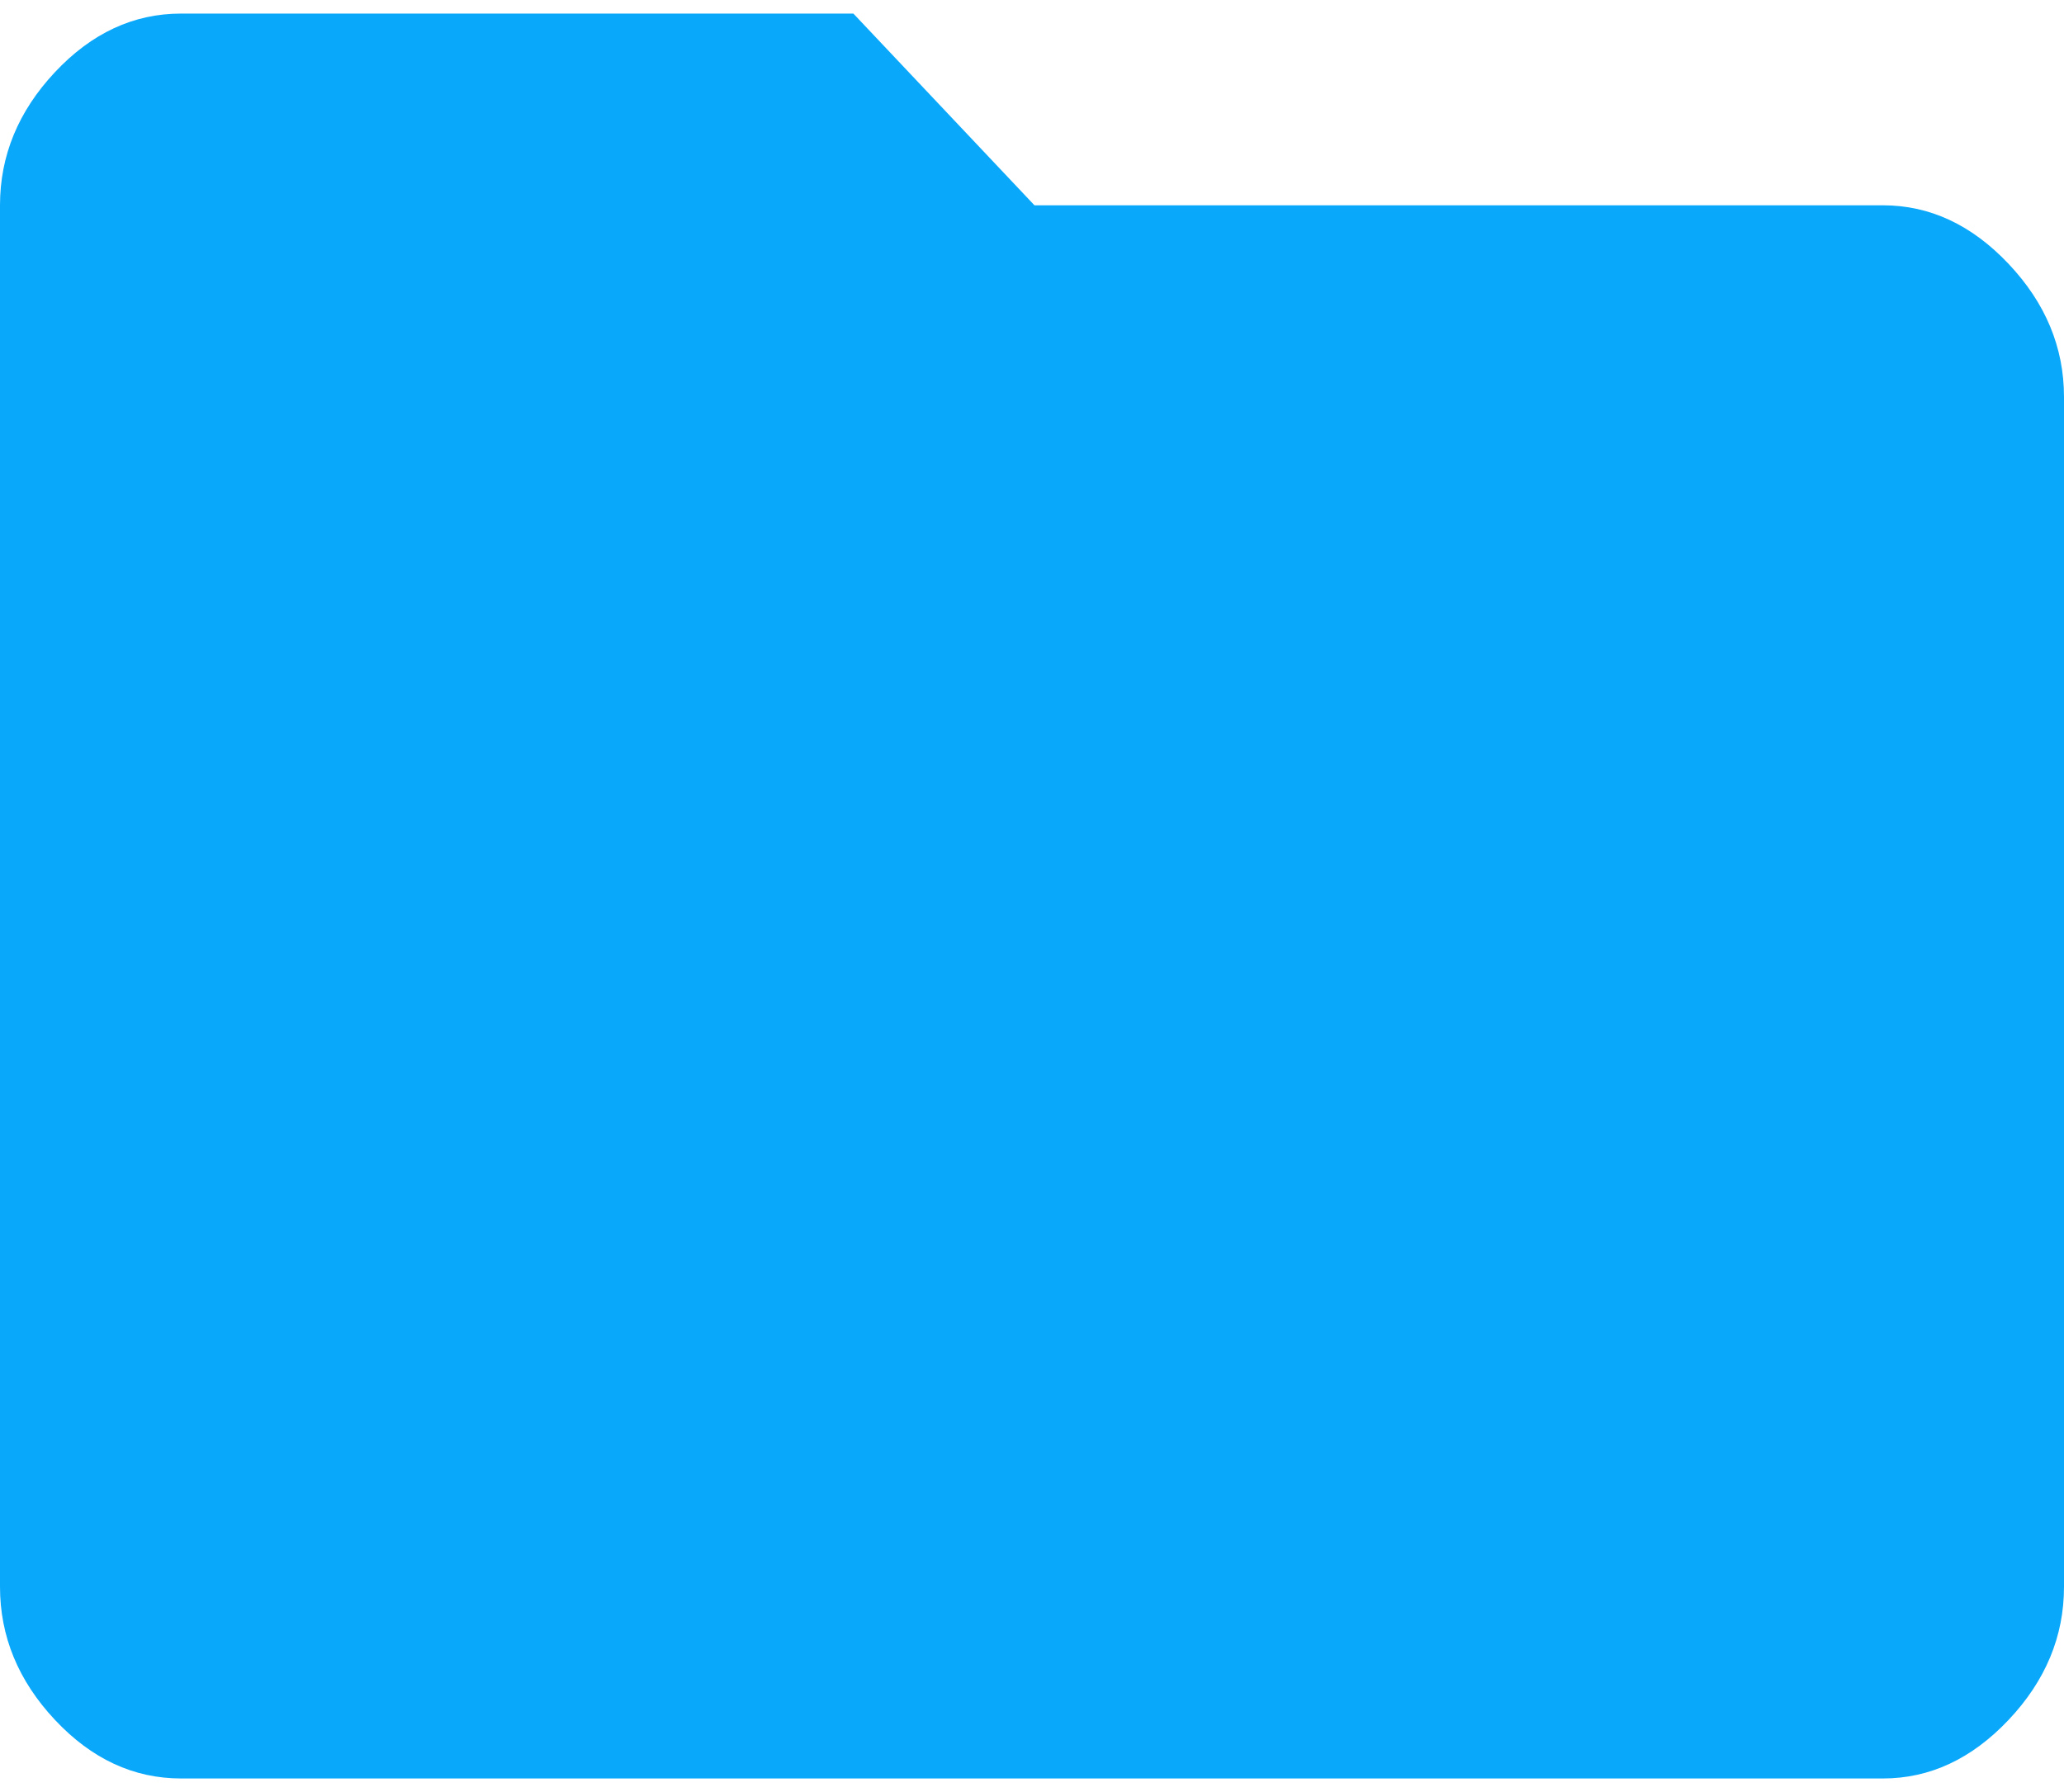 <svg width="76" height="66" viewBox="0 0 76 66" fill="none" xmlns="http://www.w3.org/2000/svg">
<path id="folder" d="M6.668 65.5C4.919 65.5 3.371 64.78 2.022 63.341C0.674 61.902 0 60.268 0 58.439V7.561C0 5.732 0.674 4.098 2.022 2.659C3.371 1.22 4.919 0.5 6.668 0.5H31.423L38.091 7.561H69.332C71.059 7.561 72.602 8.281 73.961 9.72C75.32 11.159 76 12.793 76 14.622V58.439C76 60.268 75.32 61.902 73.961 63.341C72.602 64.78 71.059 65.5 69.332 65.5H6.668Z" fill="#09A8FA"/>
</svg>
